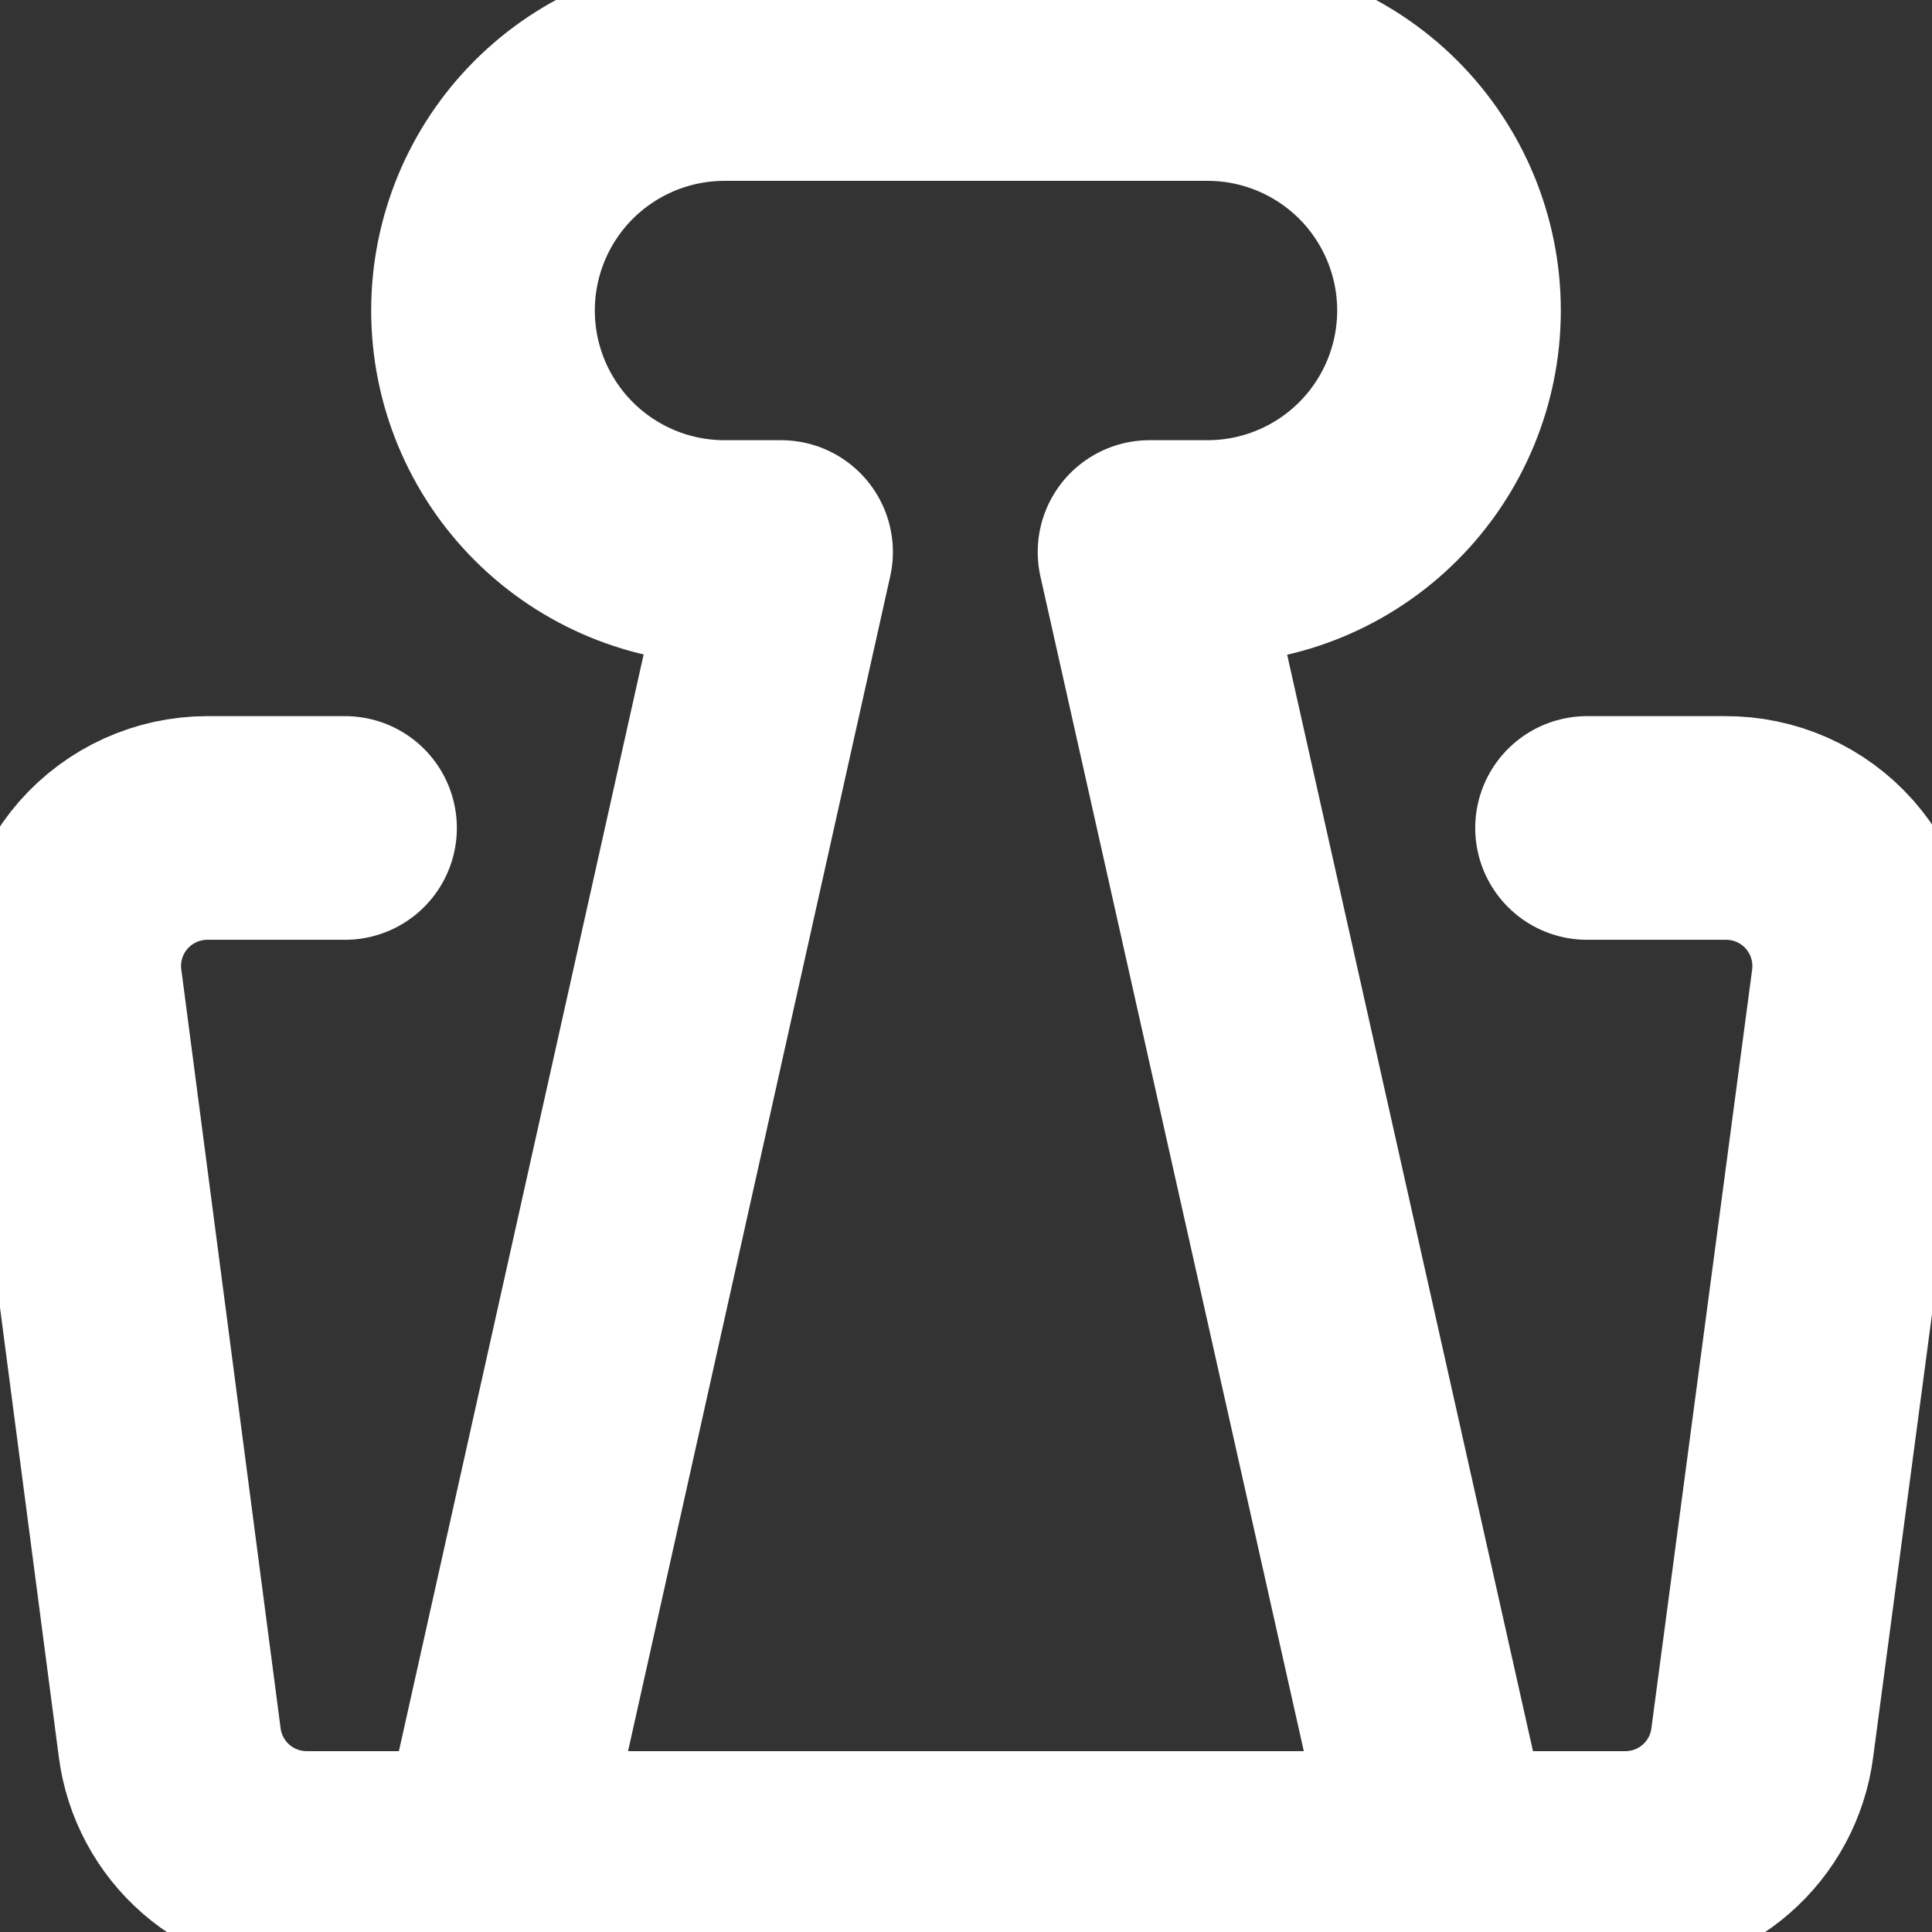 <svg width="29" height="29" viewBox="0 0 29 29" fill="none" xmlns="http://www.w3.org/2000/svg">
<rect x="0" y="0" width="29" height="29" fill="#333333" stroke="none"/>
<g clip-path="url(#clip0_196_1716)">
<path d="M23.822 12.428H25.893C26.189 12.426 26.483 12.487 26.753 12.607C27.024 12.728 27.266 12.905 27.462 13.127C27.658 13.349 27.805 13.61 27.891 13.893C27.978 14.177 28.003 14.475 27.965 14.769L26.452 26.162C26.387 26.663 26.14 27.123 25.758 27.455C25.377 27.787 24.887 27.968 24.381 27.964H4.62C4.114 27.968 3.624 27.787 3.242 27.455C2.861 27.123 2.614 26.663 2.548 26.162L1.057 14.769C1.018 14.477 1.043 14.18 1.128 13.898C1.214 13.617 1.358 13.356 1.552 13.135C1.747 12.913 1.986 12.736 2.254 12.614C2.522 12.492 2.813 12.429 3.107 12.428H5.179" stroke="white" stroke-width="3.357" stroke-linecap="round" stroke-linejoin="round"/>
<path d="M21.667 27.964L17.255 8.286H18.125C19.086 8.286 20.008 7.904 20.688 7.224C21.368 6.544 21.75 5.622 21.75 4.661C21.75 3.699 21.368 2.777 20.688 2.097C20.008 1.418 19.086 1.036 18.125 1.036H10.875C9.914 1.036 8.992 1.418 8.312 2.097C7.632 2.777 7.25 3.699 7.25 4.661C7.25 5.622 7.632 6.544 8.312 7.224C8.992 7.904 9.914 8.286 10.875 8.286H11.724L7.333 27.964" stroke="white" stroke-width="3.357" stroke-linecap="round" stroke-linejoin="round"/>
</g>
<defs>
<clipPath id="clip0_196_1716">
<rect width="29" height="29" fill="white"/>
</clipPath>
</defs>
</svg>
